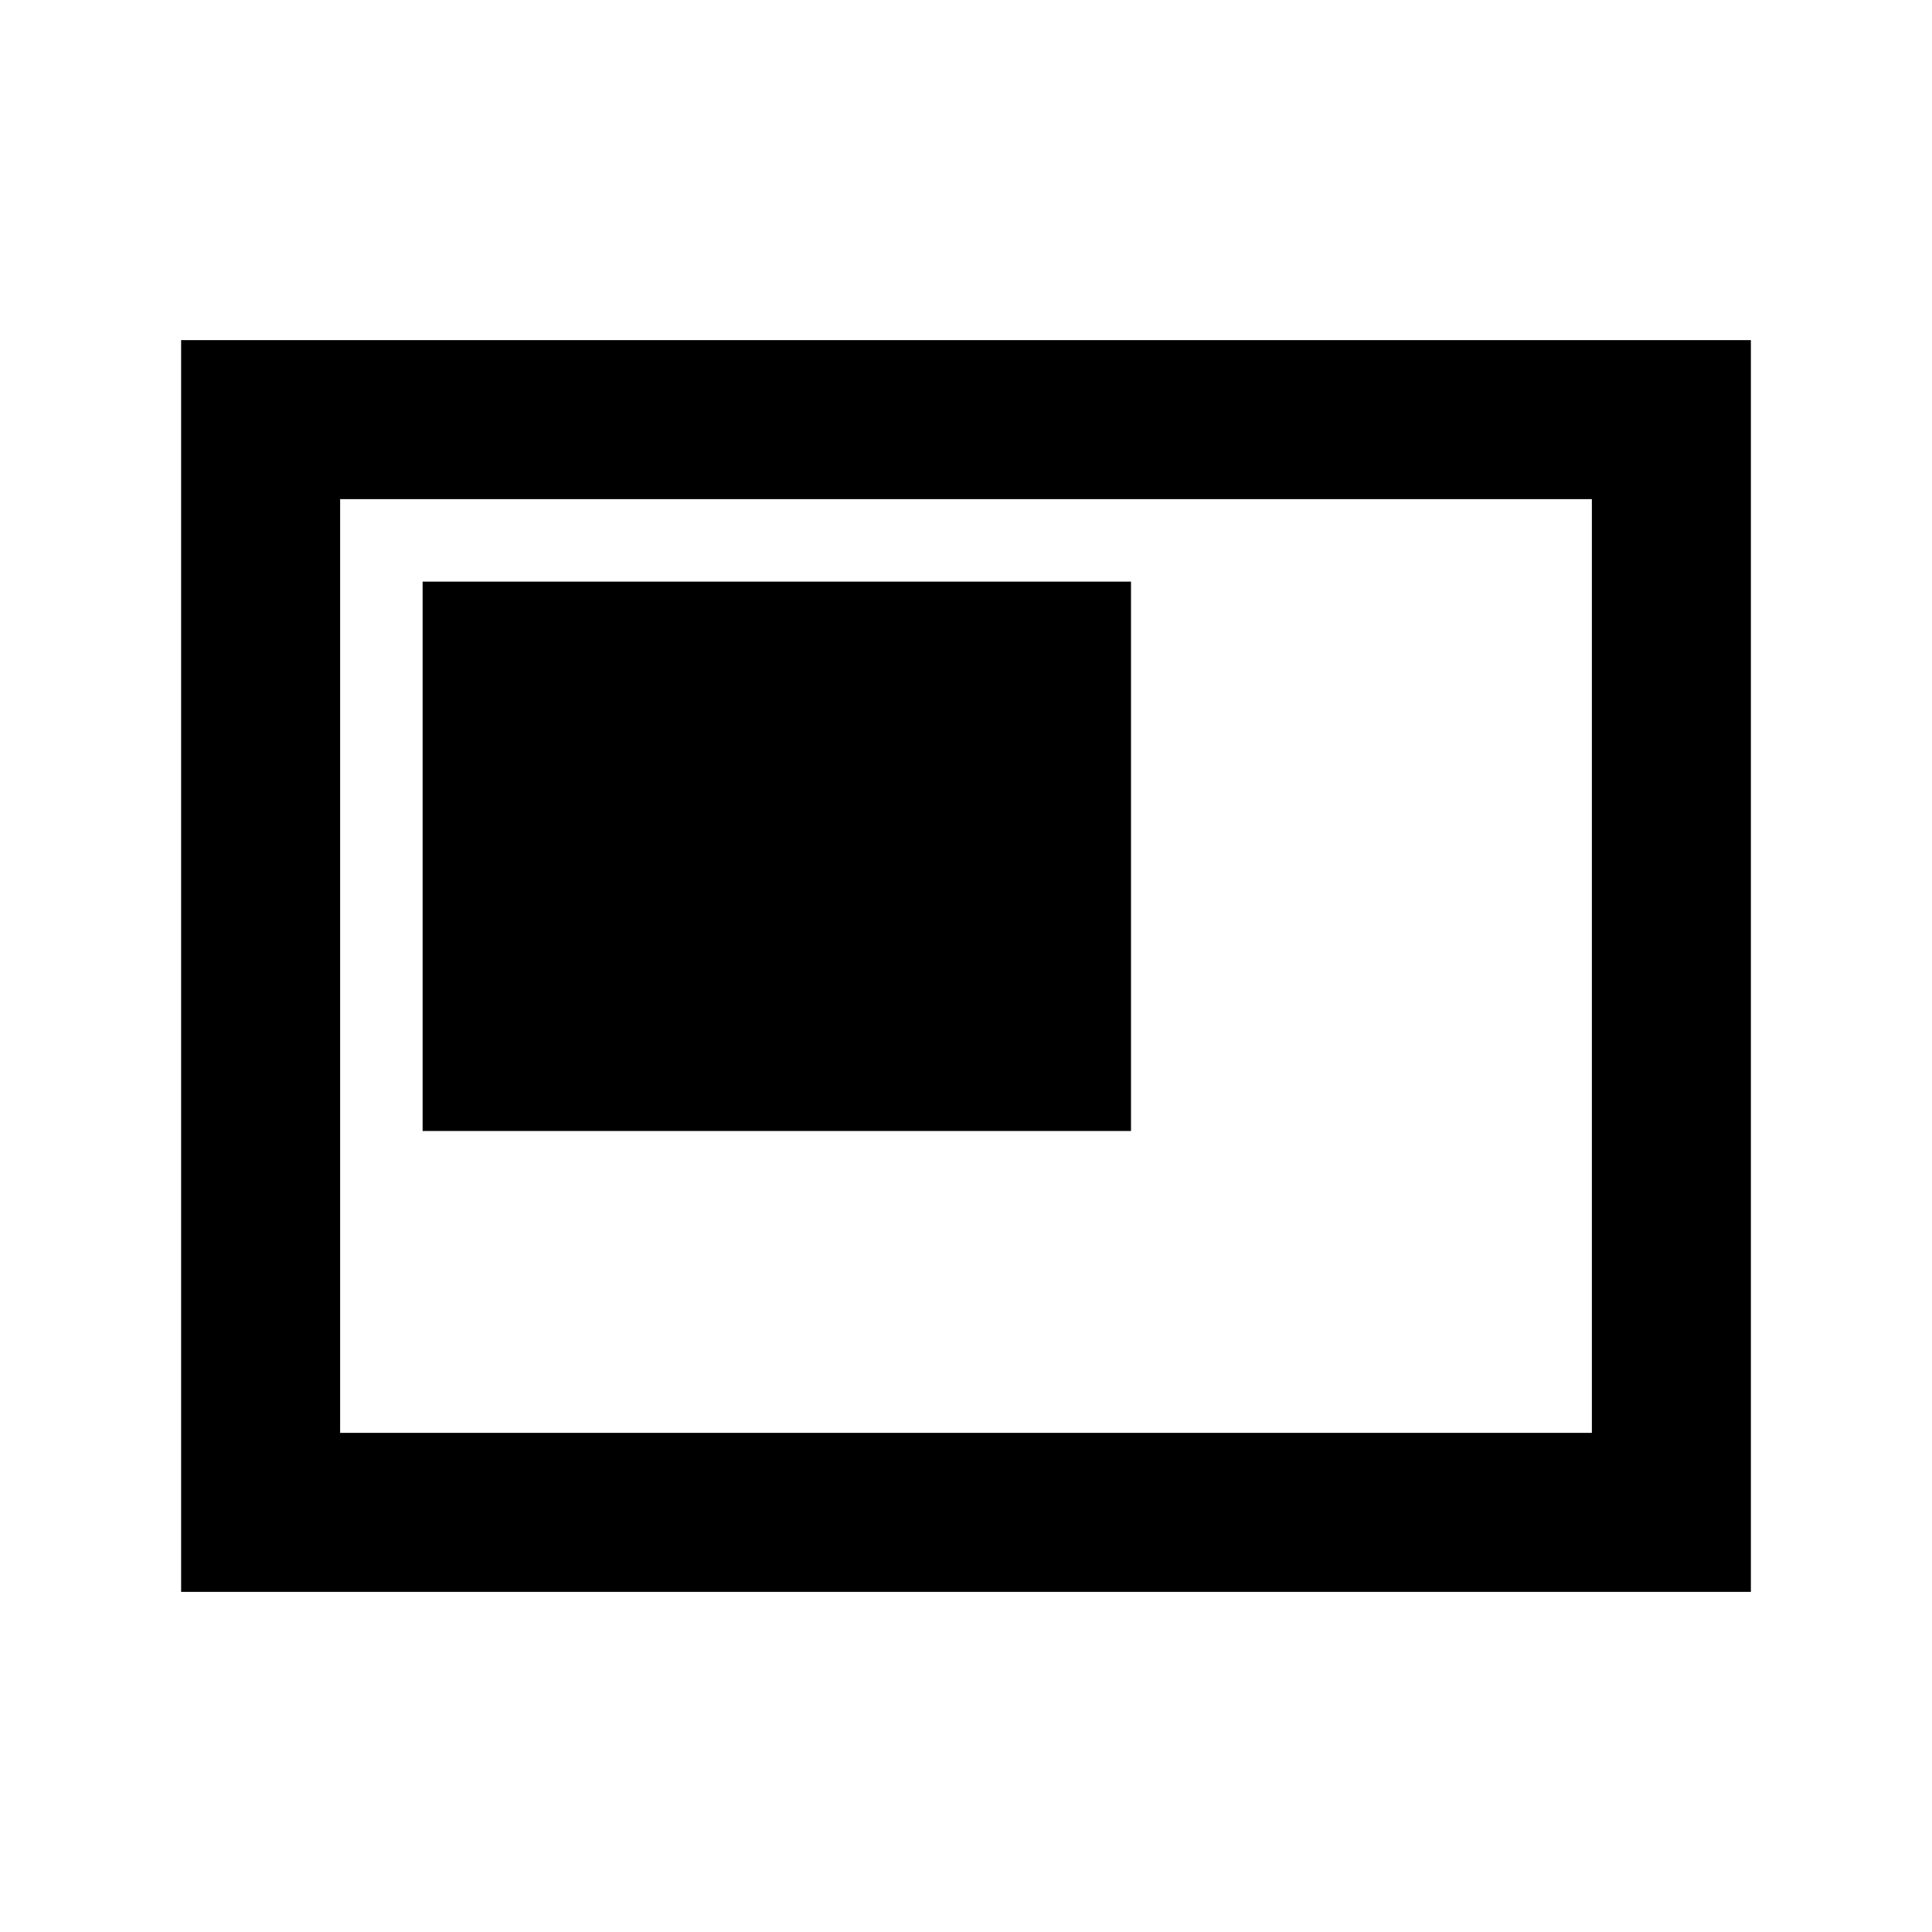 <svg xmlns="http://www.w3.org/2000/svg" height="20" width="20"><path d="M4.375 11.708H11.708V6.021H4.375ZM1.875 16.479V3.521H18.125V16.479ZM3.521 14.833V5.167ZM3.521 5.167V14.833H16.479V5.167Z"/></svg>